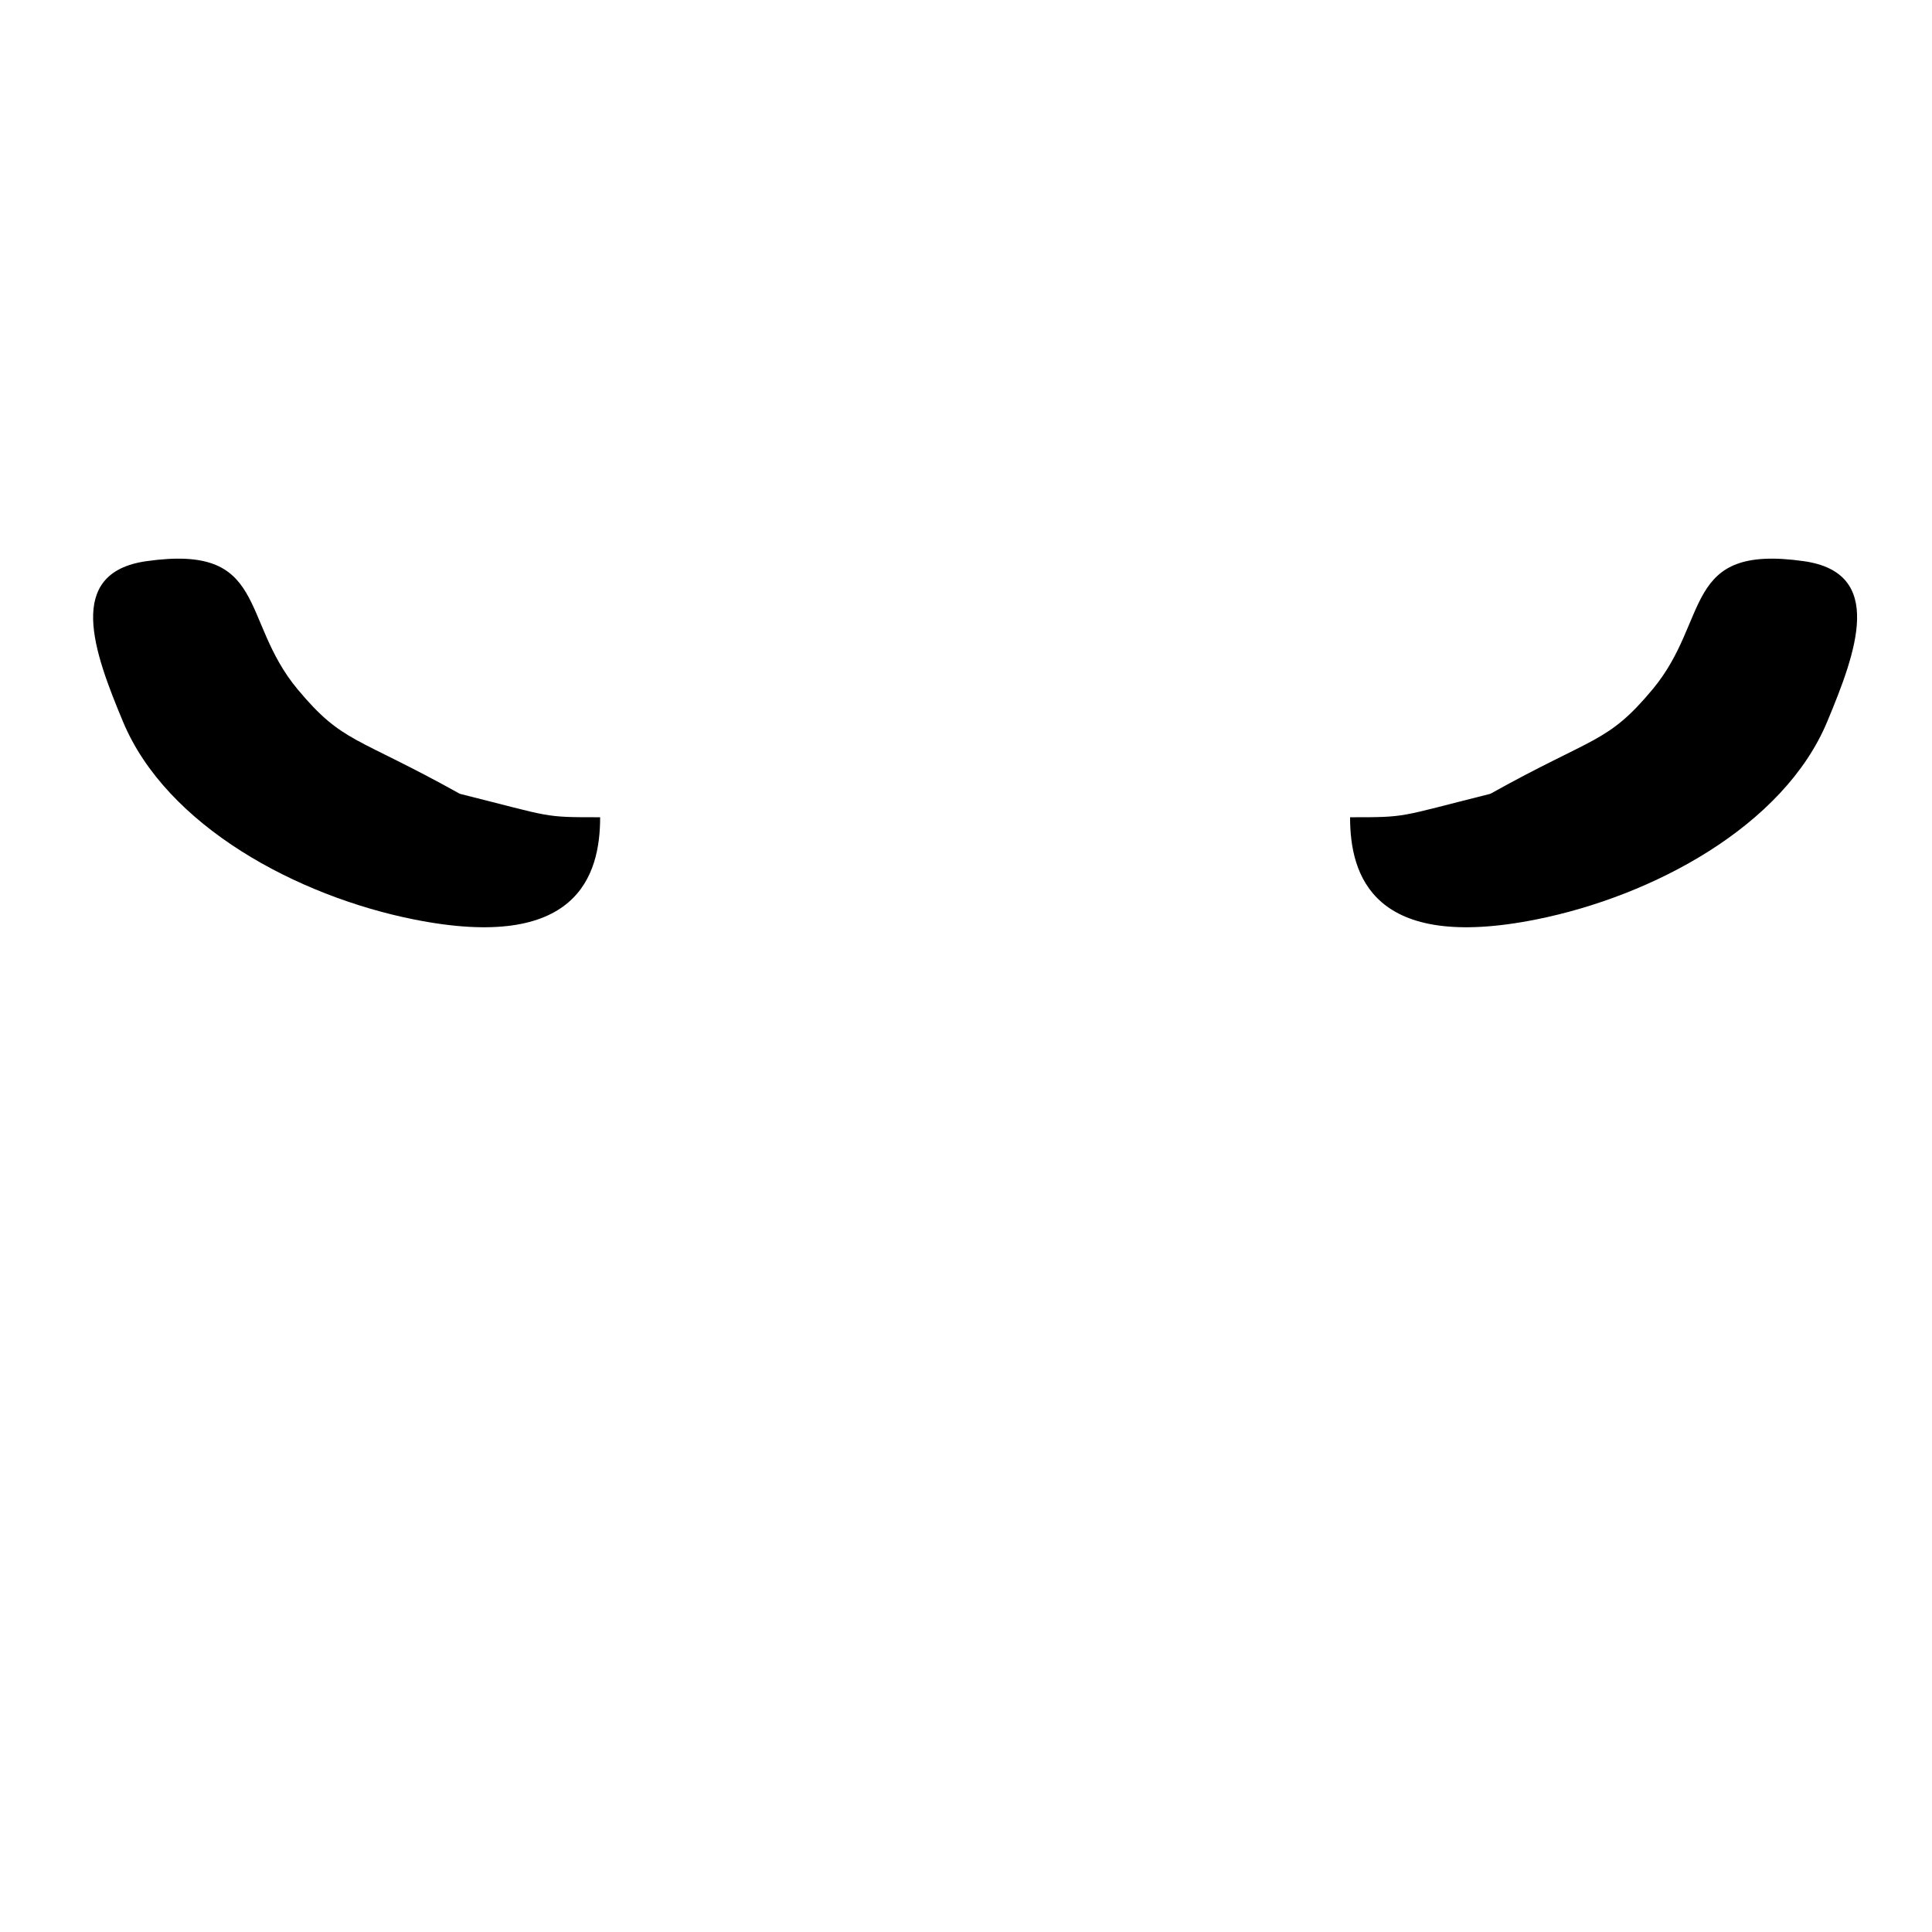 <svg width="141" height="141" viewBox="0 0 141 141" fill="none" xmlns="http://www.w3.org/2000/svg">
<path d="M30.209 67.102C42.134 69.487 43.799 63.891 43.799 59.644C39.552 59.644 40.401 59.644 33.606 57.945C33.578 57.938 33.553 57.924 33.526 57.914C25.962 53.698 25.017 54.263 21.715 50.301C17.468 45.204 19.611 39.681 10.673 40.957C4.727 41.807 6.85 47.566 8.974 52.663C12.159 60.307 21.715 65.404 30.209 67.102Z" fill="#000000"/>
<path d="M98.53 59.644C98.53 63.891 100.195 69.487 112.12 67.102C120.614 65.404 130.17 60.307 133.355 52.663C135.479 47.566 137.602 41.807 131.657 40.957C122.718 39.681 124.861 45.204 120.614 50.301C117.313 54.263 116.367 53.698 108.803 57.914C108.777 57.924 108.751 57.938 108.723 57.945C101.928 59.644 102.777 59.644 98.53 59.644Z" fill="#000000"/>
</svg>
